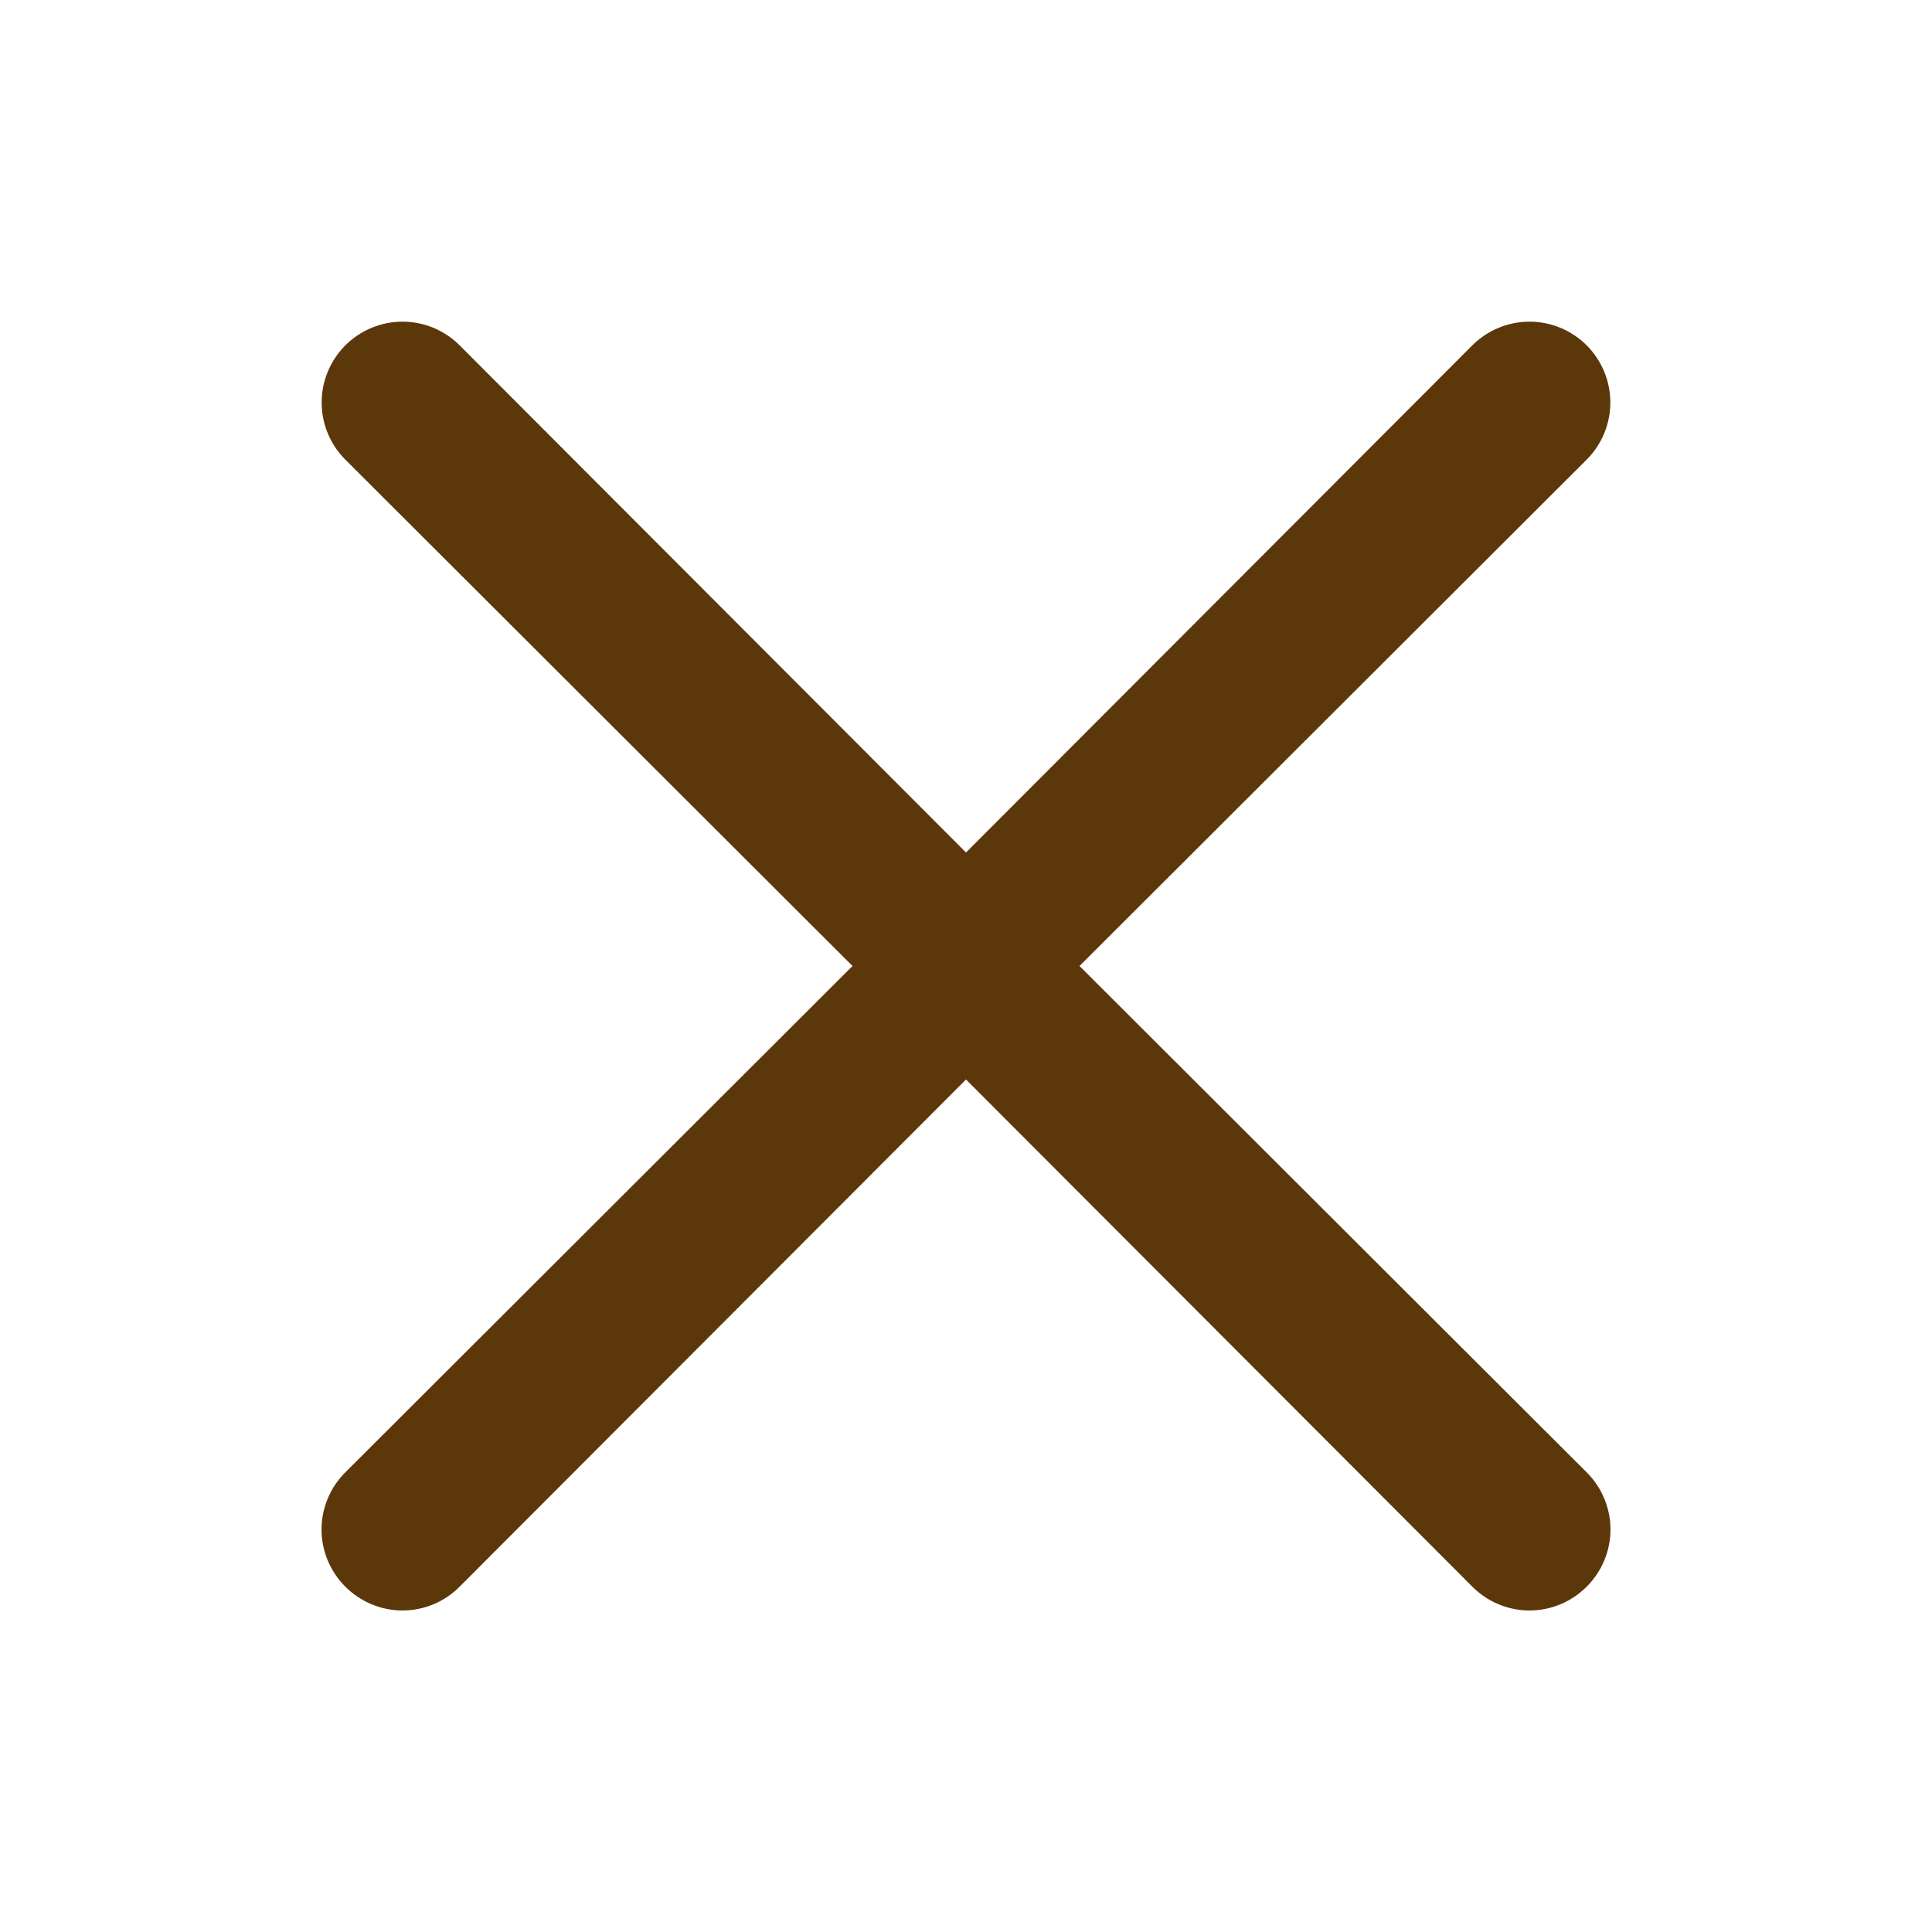 <svg width="55" height="55" viewBox="0 0 55 55" fill="none" xmlns="http://www.w3.org/2000/svg">
<path d="M30.731 27.5L45.169 13.085C45.6 12.654 45.843 12.069 45.843 11.458C45.843 10.848 45.6 10.263 45.169 9.831C44.737 9.4 44.152 9.157 43.542 9.157C42.931 9.157 42.346 9.4 41.914 9.831L27.5 24.269L13.085 9.831C12.654 9.4 12.069 9.157 11.458 9.157C10.848 9.157 10.263 9.4 9.831 9.831C9.4 10.263 9.157 10.848 9.157 11.458C9.157 12.069 9.4 12.654 9.831 13.085L24.269 27.5L9.831 41.914C9.616 42.128 9.446 42.381 9.33 42.66C9.213 42.94 9.153 43.239 9.153 43.542C9.153 43.844 9.213 44.144 9.33 44.423C9.446 44.702 9.616 44.956 9.831 45.169C10.044 45.383 10.298 45.554 10.577 45.67C10.856 45.787 11.156 45.847 11.458 45.847C11.761 45.847 12.06 45.787 12.34 45.67C12.619 45.554 12.872 45.383 13.085 45.169L27.5 30.731L41.914 45.169C42.128 45.383 42.381 45.554 42.66 45.67C42.94 45.787 43.239 45.847 43.542 45.847C43.844 45.847 44.144 45.787 44.423 45.67C44.702 45.554 44.956 45.383 45.169 45.169C45.383 44.956 45.554 44.702 45.67 44.423C45.787 44.144 45.847 43.844 45.847 43.542C45.847 43.239 45.787 42.94 45.67 42.66C45.554 42.381 45.383 42.128 45.169 41.914L30.731 27.5Z" fill="#5C370A"/>
</svg>
